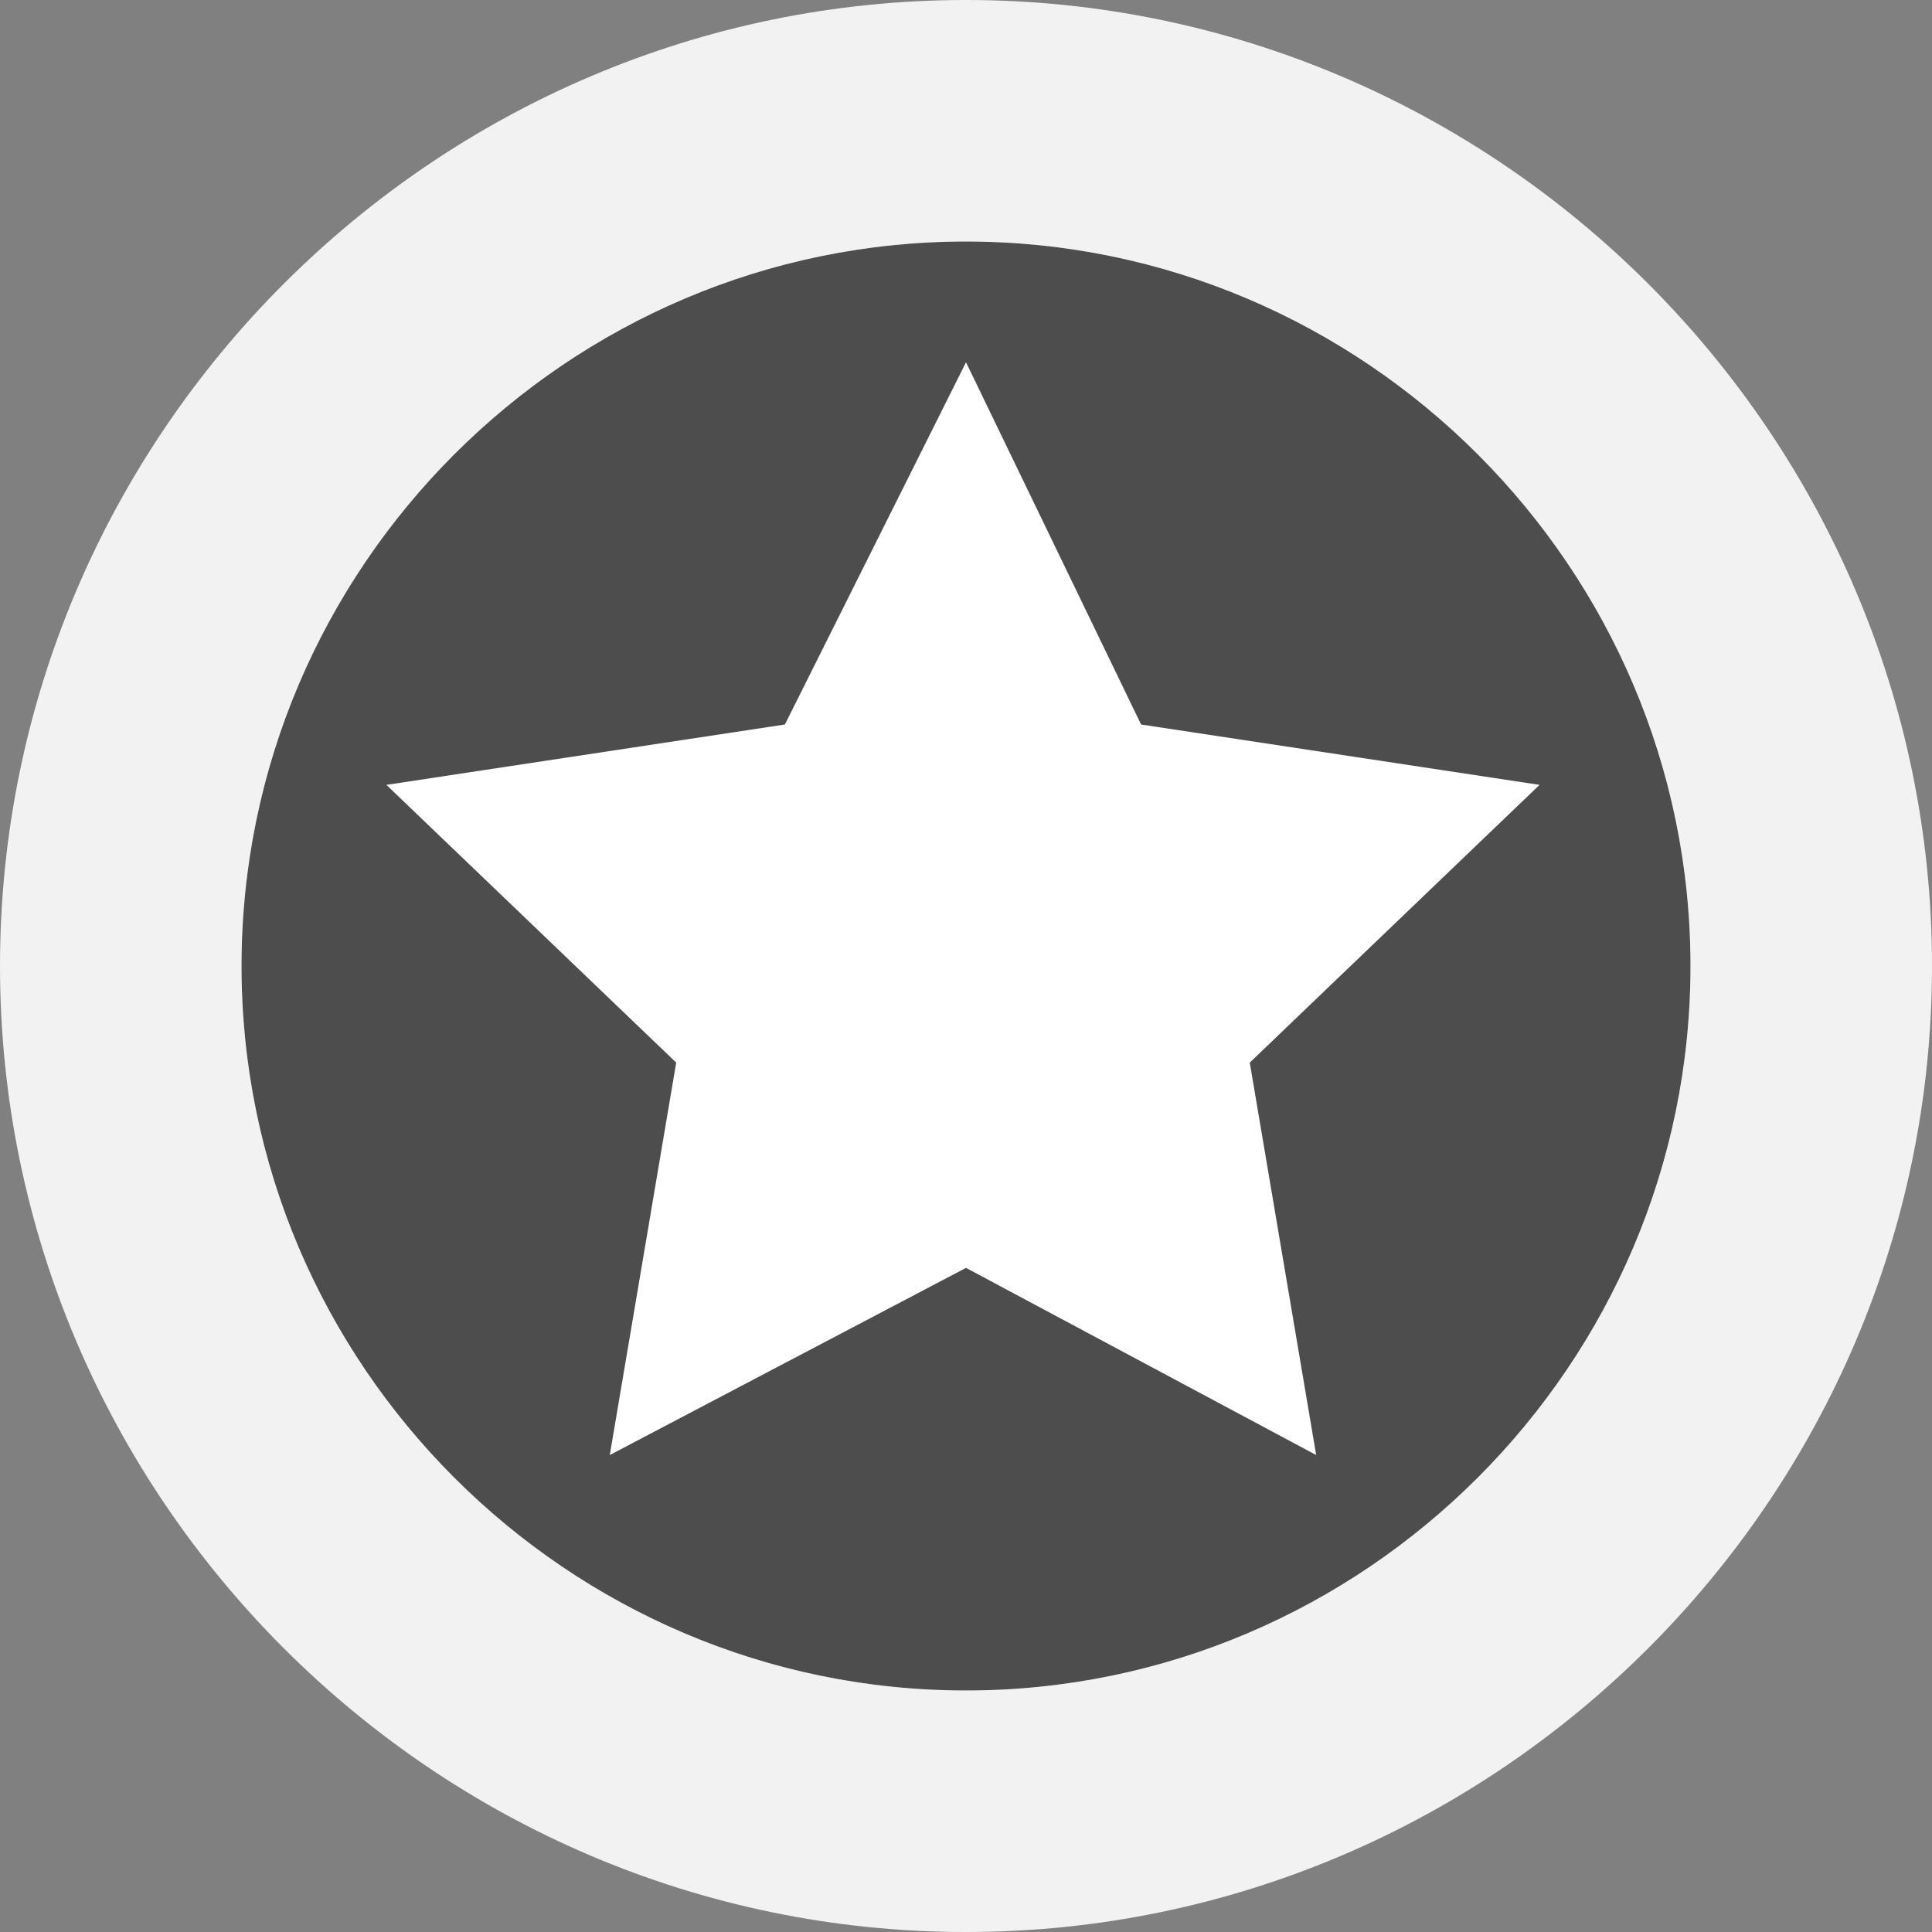 <svg enable-background="new 0 0 32 32" viewBox="0 0 32 32" xmlns="http://www.w3.org/2000/svg">
  <rect x="0" y="0" width="32" height="32" fill="#808080" stroke="none"/>
  <g clip-rule="evenodd" fill-rule="evenodd">
    <circle cx="16" cy="16" fill="#4d4d4d" r="12"/>
    <path d="m16 32c-8.8 0-16-7.2-16-16s7.2-16 16-16 16 7.2 16 16-7.2 16-16 16zm0-28c-6.6 0-12 5.4-12 12s5.4 12 12 12 12-5.4 12-12-5.4-12-12-12z" fill="#f2f2f2"/>
    <path d="m16 6 2.9 6 6.6 1-4.8 4.6 1.1 6.5-5.8-3.1-5.9 3.1 1.1-6.5-4.8-4.6 6.6-1z" fill="#fff"/>
  </g>
</svg>
